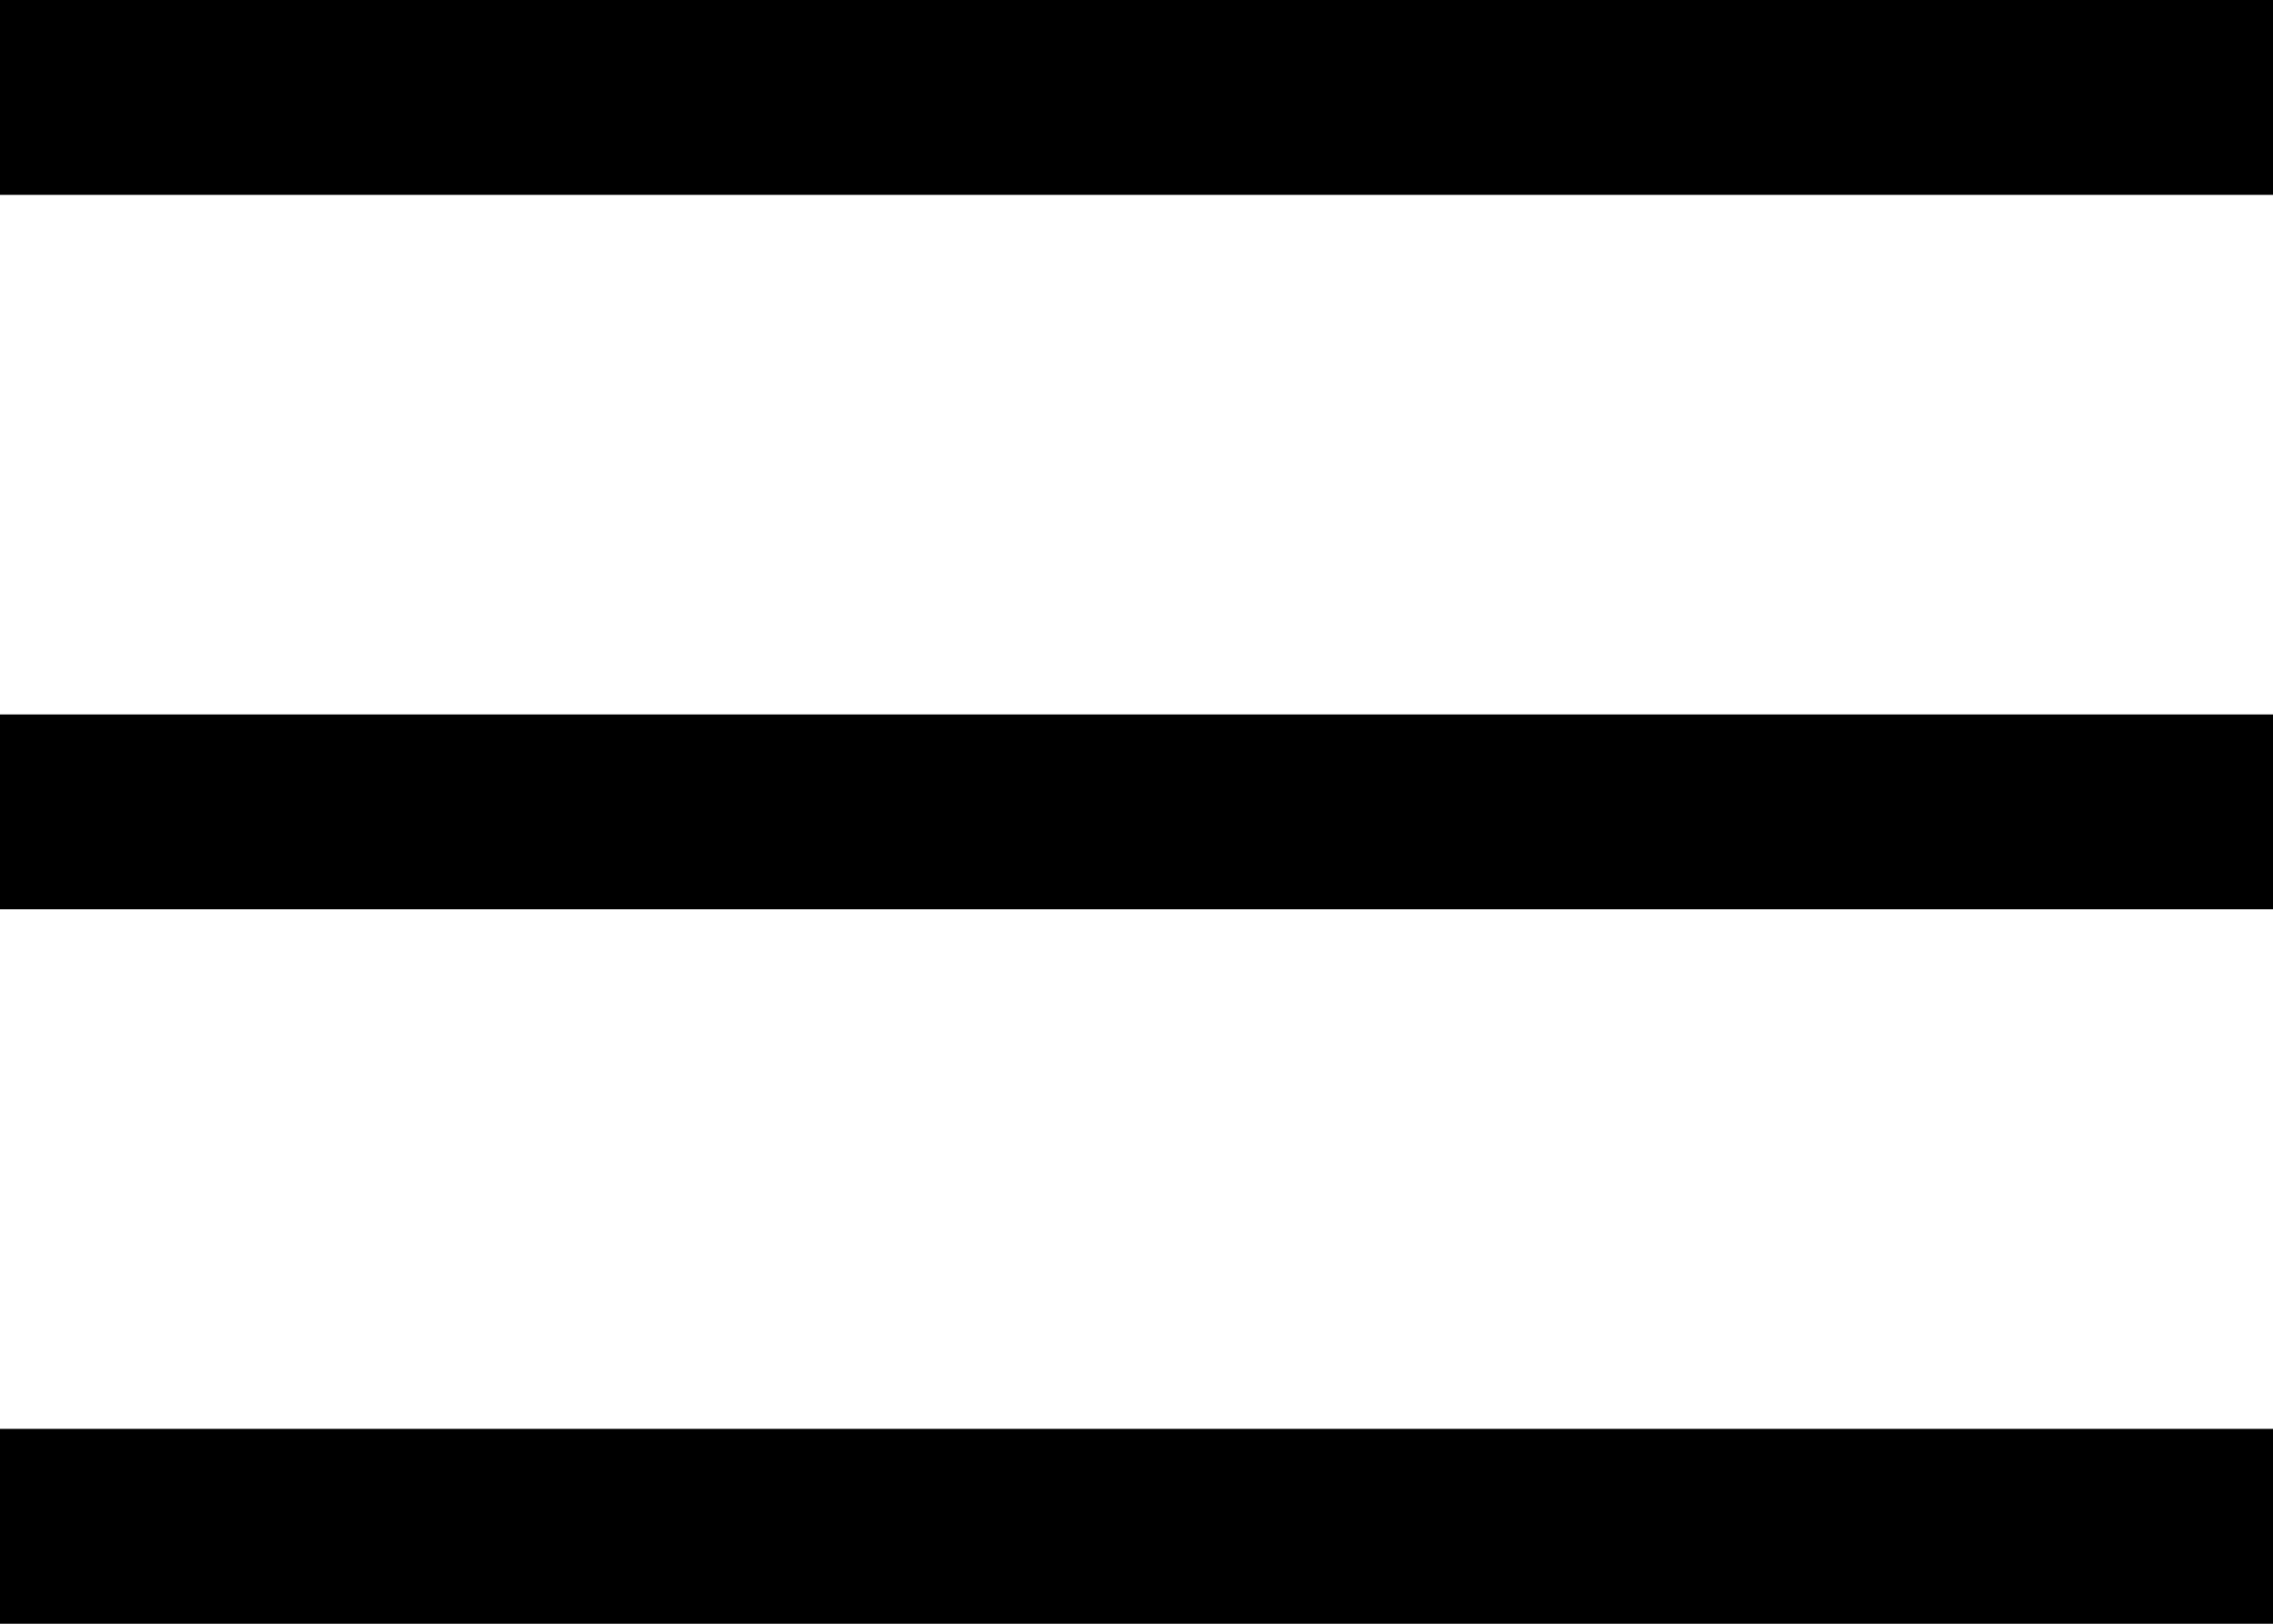<svg xmlns="http://www.w3.org/2000/svg" width="35" height="25" viewBox="0 0 35 25">
  <g id="Component_3_1" data-name="Component 3 – 1" transform="translate(0 1.5)">
    <line id="Line_6" data-name="Line 6" x2="35" fill="none" stroke="#000" stroke-width="3"/>
    <line id="Line_7" data-name="Line 7" x2="35" transform="translate(0 11)" fill="none" stroke="#000" stroke-width="3"/>
    <line id="Line_8" data-name="Line 8" x2="35" transform="translate(0 22)" fill="none" stroke="#000" stroke-width="3"/>
  </g>
</svg>
